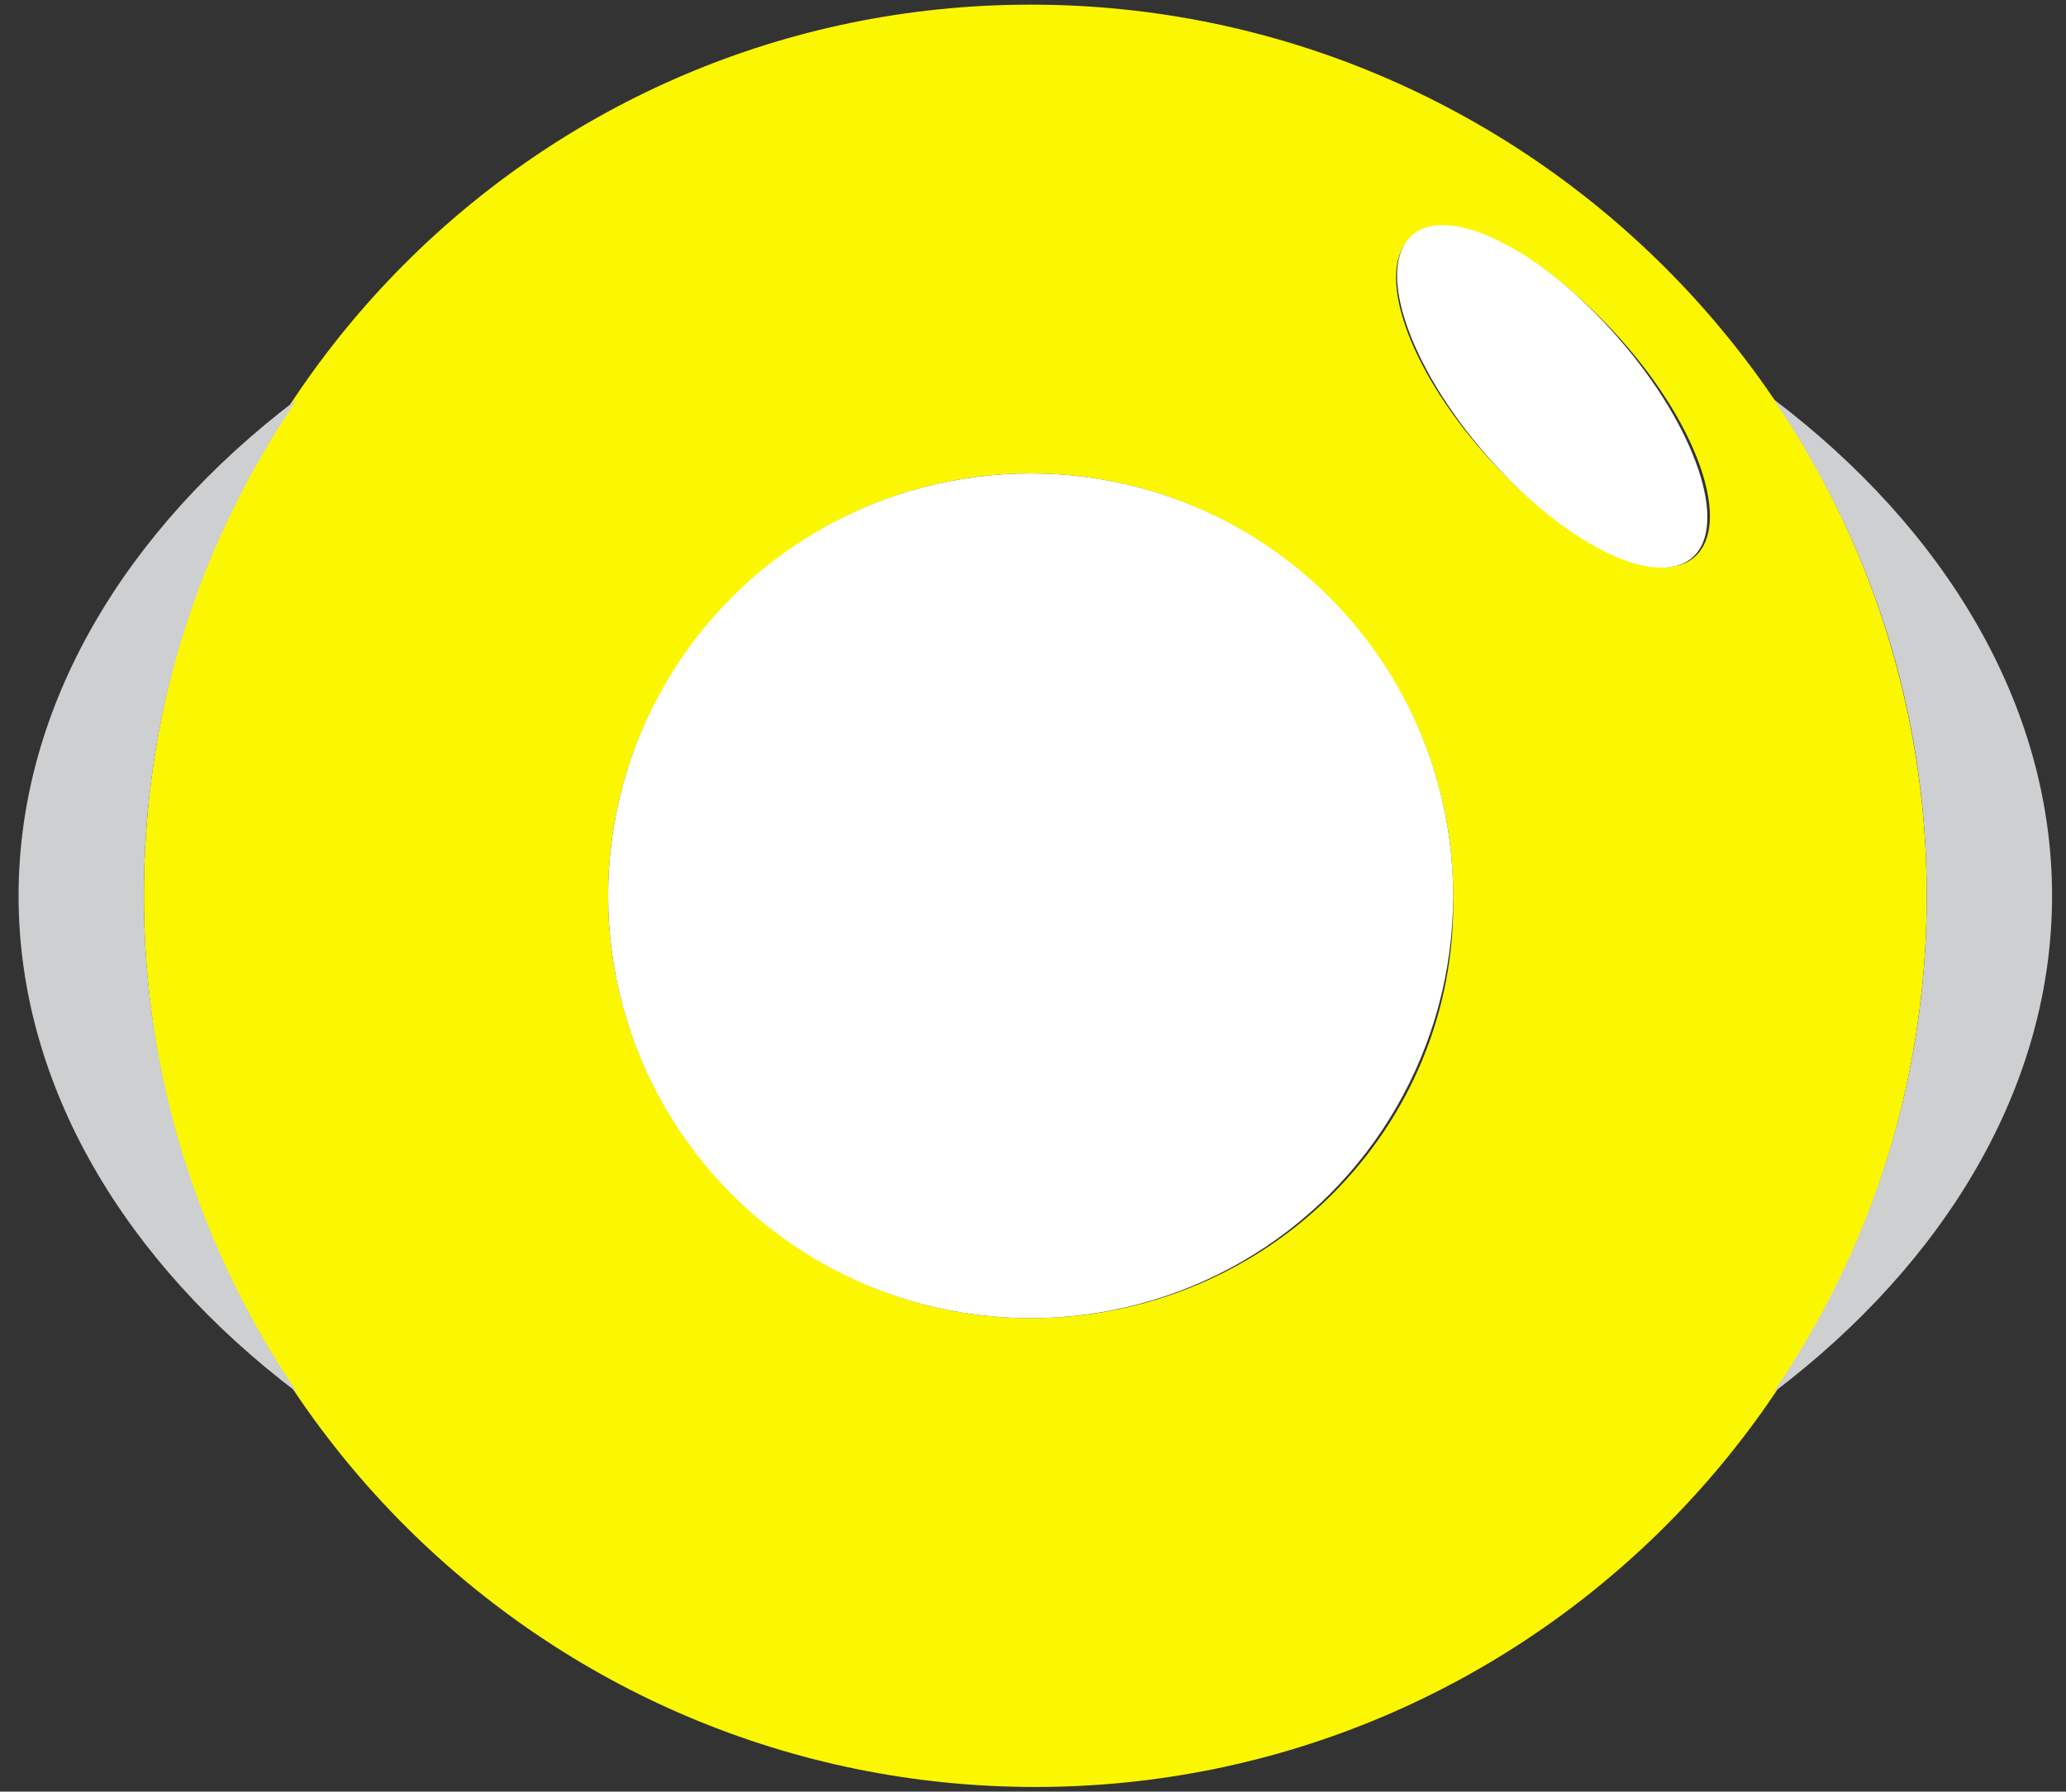 <?xml version="1.0" encoding="utf-8"?>
<!-- Generator: Adobe Illustrator 18.1.1, SVG Export Plug-In . SVG Version: 6.00 Build 0)  -->
<!DOCTYPE svg PUBLIC "-//W3C//DTD SVG 1.1//EN" "http://www.w3.org/Graphics/SVG/1.1/DTD/svg11.dtd">
<svg version="1.1" id="Layer_1" xmlns="http://www.w3.org/2000/svg" xmlns:xlink="http://www.w3.org/1999/xlink" x="0px" y="0px"
	 viewBox="0 0 44.5 38.6" style="enable-background:new 0 0 44.5 38.6; fill: #fbf700;" xml:space="preserve">
<rect x="0" y="0" width="44.5" height="38.6" fill="#333333" stroke="none"/>
<path class="ball" d="M22.2,0.1C11.6,0.1,3.1,8.7,3.1,19.3c0,10.6,8.6,19.2,19.2,19.2s19.2-8.6,19.2-19.2S32.8,0.1,22.2,0.1z M22.2,28.4
	c-5,0-9.1-4.1-9.1-9.1c0-5,4.1-9.1,9.1-9.1s9.1,4.1,9.1,9.1C31.4,24.3,27.3,28.4,22.2,28.4z M32,9.8c-1.7-1.9-2.4-4-1.6-4.7
	c0.8-0.7,2.8,0.3,4.5,2.2c1.7,1.9,2.4,4,1.6,4.7C35.7,12.7,33.7,11.7,32,9.8z"/>
<g>
	<path style="fill:#CDCFD1;" d="M38.2,8.6c2.1,3.1,3.3,6.7,3.3,10.7s-1.2,7.6-3.3,10.7c3.7-2.8,6-6.6,6-10.7S41.9,11.4,38.2,8.6z"/>
	<path style="fill:#CDCFD1;" d="M3.1,19.3c0-4,1.2-7.6,3.3-10.7c-3.7,2.8-6,6.6-6,10.7s2.3,7.9,6,10.7C4.3,26.9,3.1,23.2,3.1,19.3z"/>
</g>
<circle class="circle" style="fill:#FFFFFF;" cx="22.2" cy="19.3" r="9.1"/>
<ellipse class="ellipse" transform="matrix(-0.656 -0.755 0.755 -0.656 48.992 39.409)" style="fill:#FFFFFF;" cx="33.5" cy="8.5" rx="4.6" ry="1.9"/>
</svg>